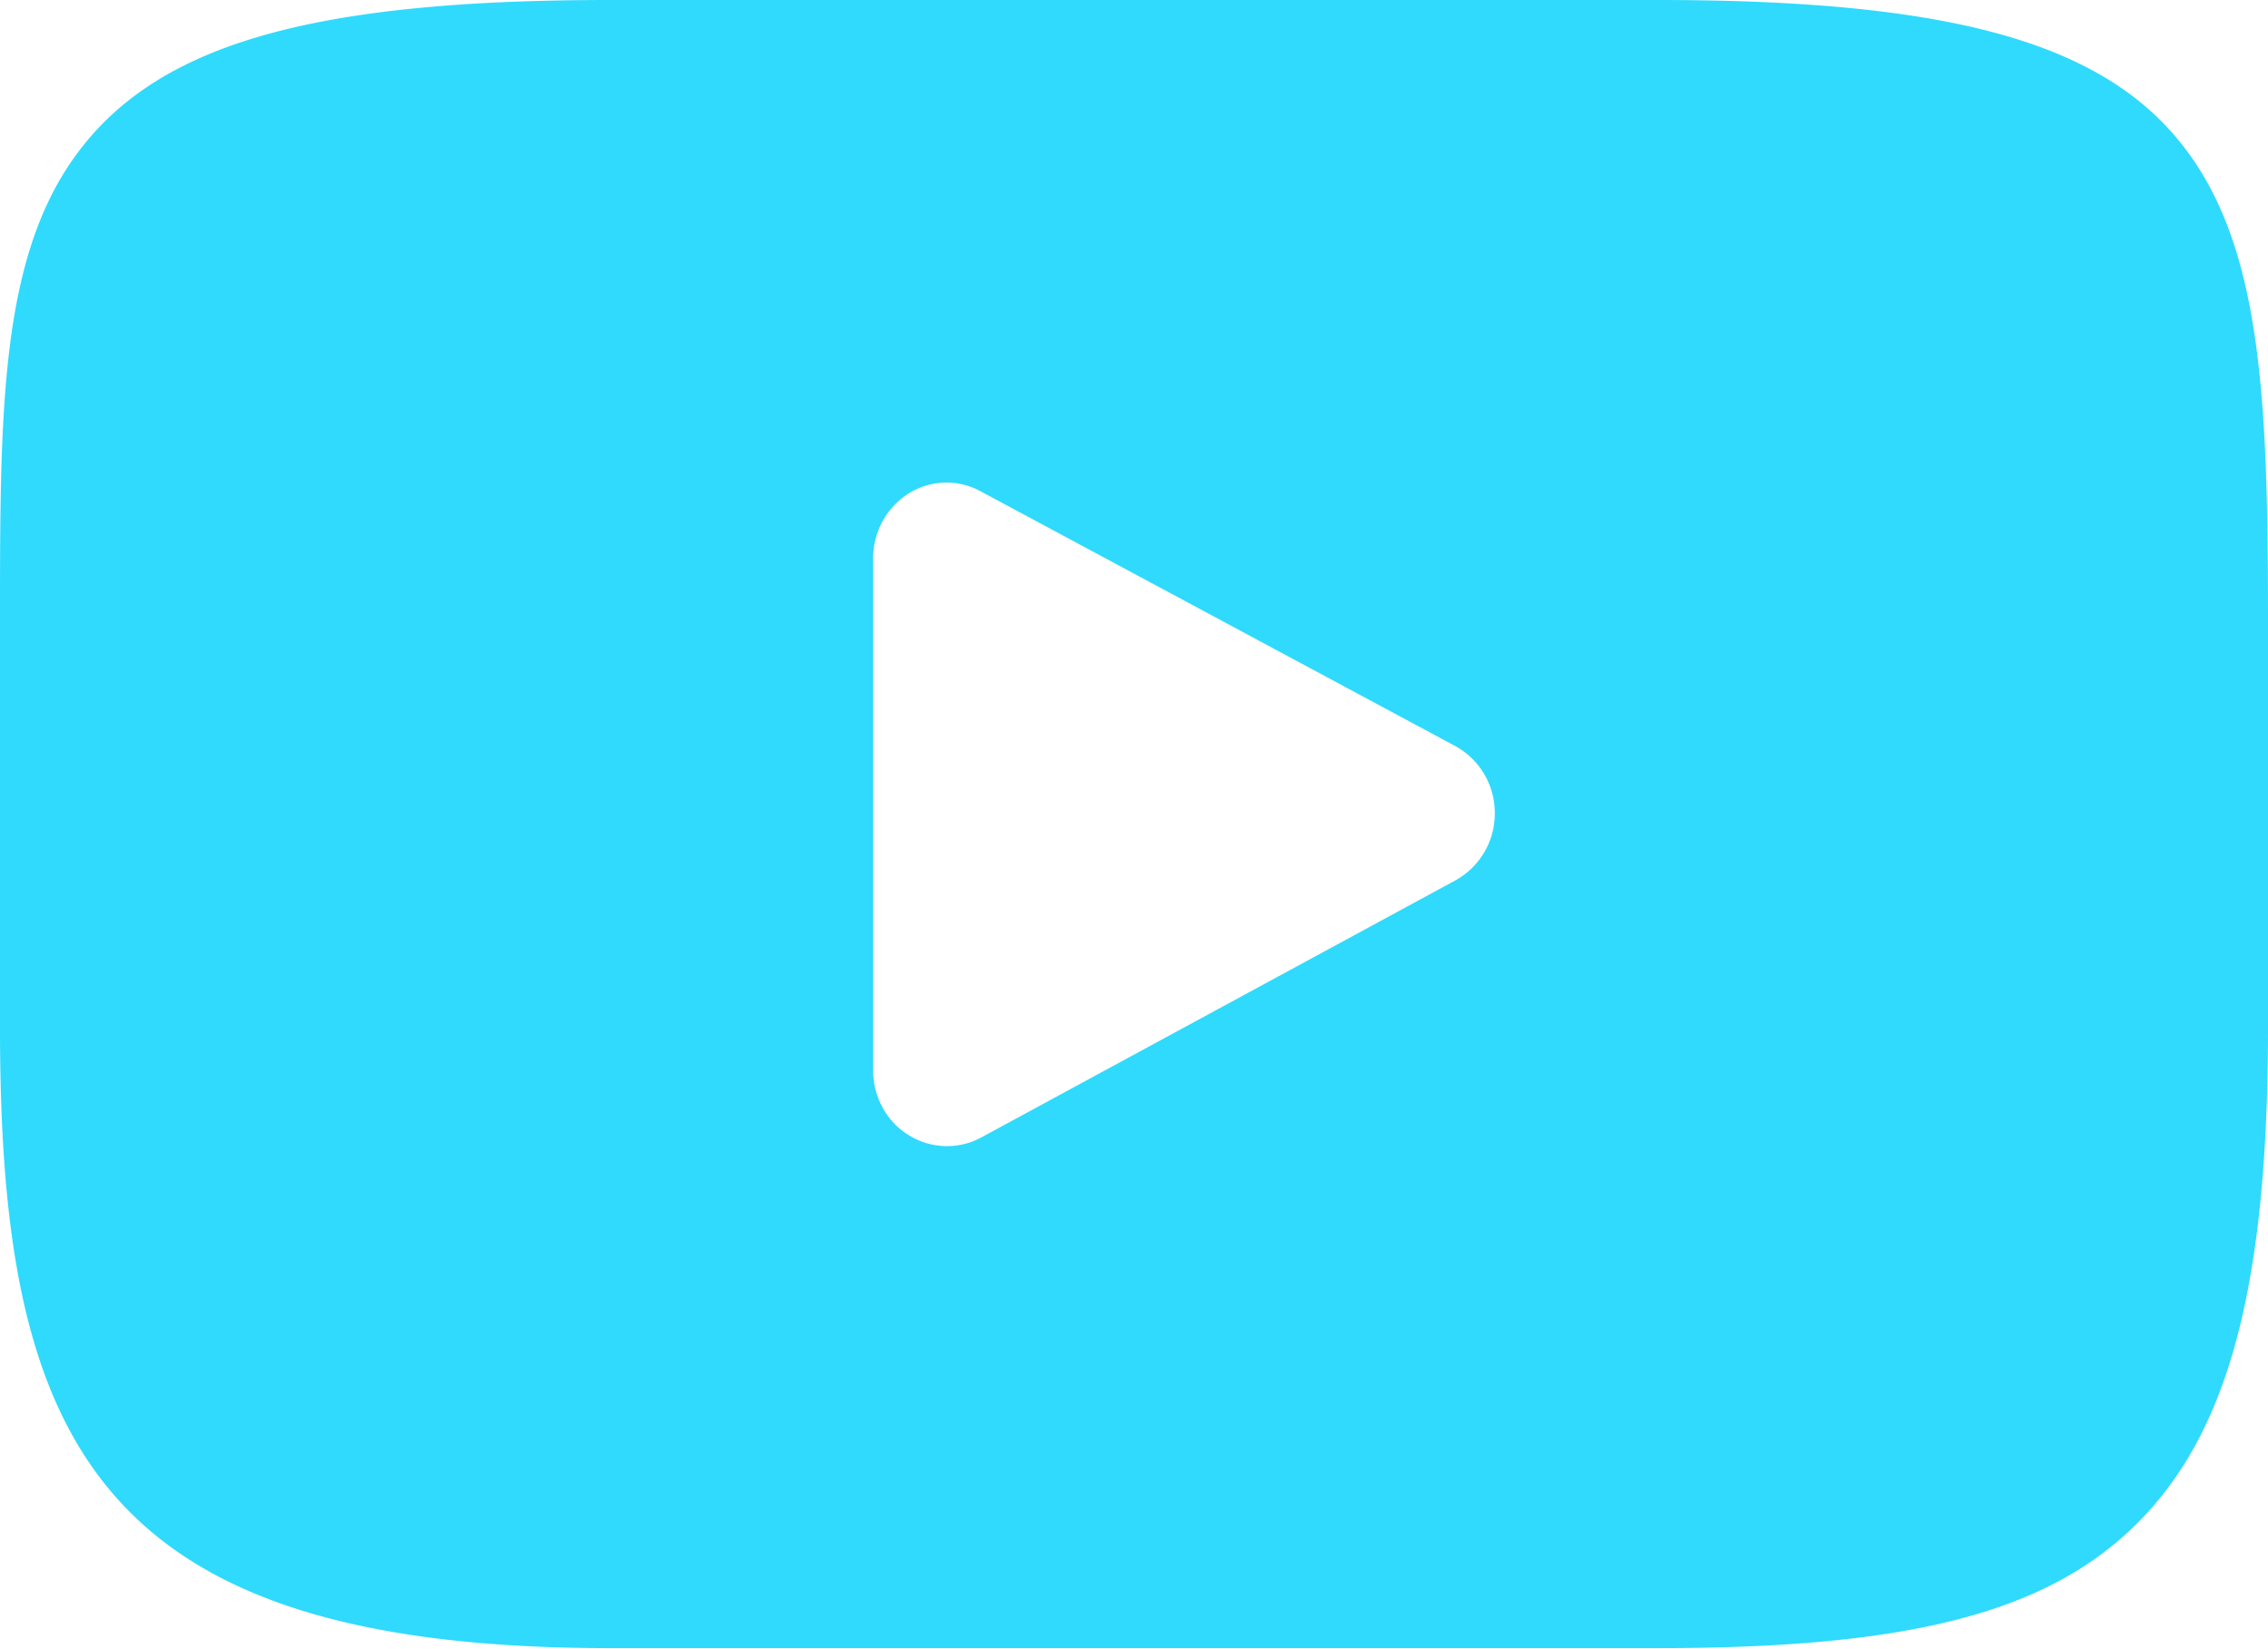 <svg xmlns="http://www.w3.org/2000/svg" xmlns:xlink="http://www.w3.org/1999/xlink" width="22" height="16" viewBox="0 0 22 16"><defs><path id="coj9a" d="M196 143.03v3.94c0 2.5-.38 3.93-1.28 4.82-.87.86-2.21 1.2-4.64 1.2h-10.16c-5 0-5.92-2.02-5.92-6.02v-3.94c0-2.06 0-3.56.77-4.57.79-1.04 2.28-1.46 5.15-1.46h10.16c2.8 0 4.27.4 5.06 1.37.8.98.86 2.48.86 4.66zm-7.5 1.86a.74.74 0 0 0-.38-.65l-4.62-2.48a.69.69 0 0 0-.69.03.74.74 0 0 0-.34.63v4.97c0 .25.13.49.34.62a.7.7 0 0 0 .7.03l4.61-2.5a.74.74 0 0 0 .38-.65z"/></defs><g><g transform="translate(-174 -137)"><use fill="#2fdafd" xlink:href="#coj9a"/></g></g></svg>
